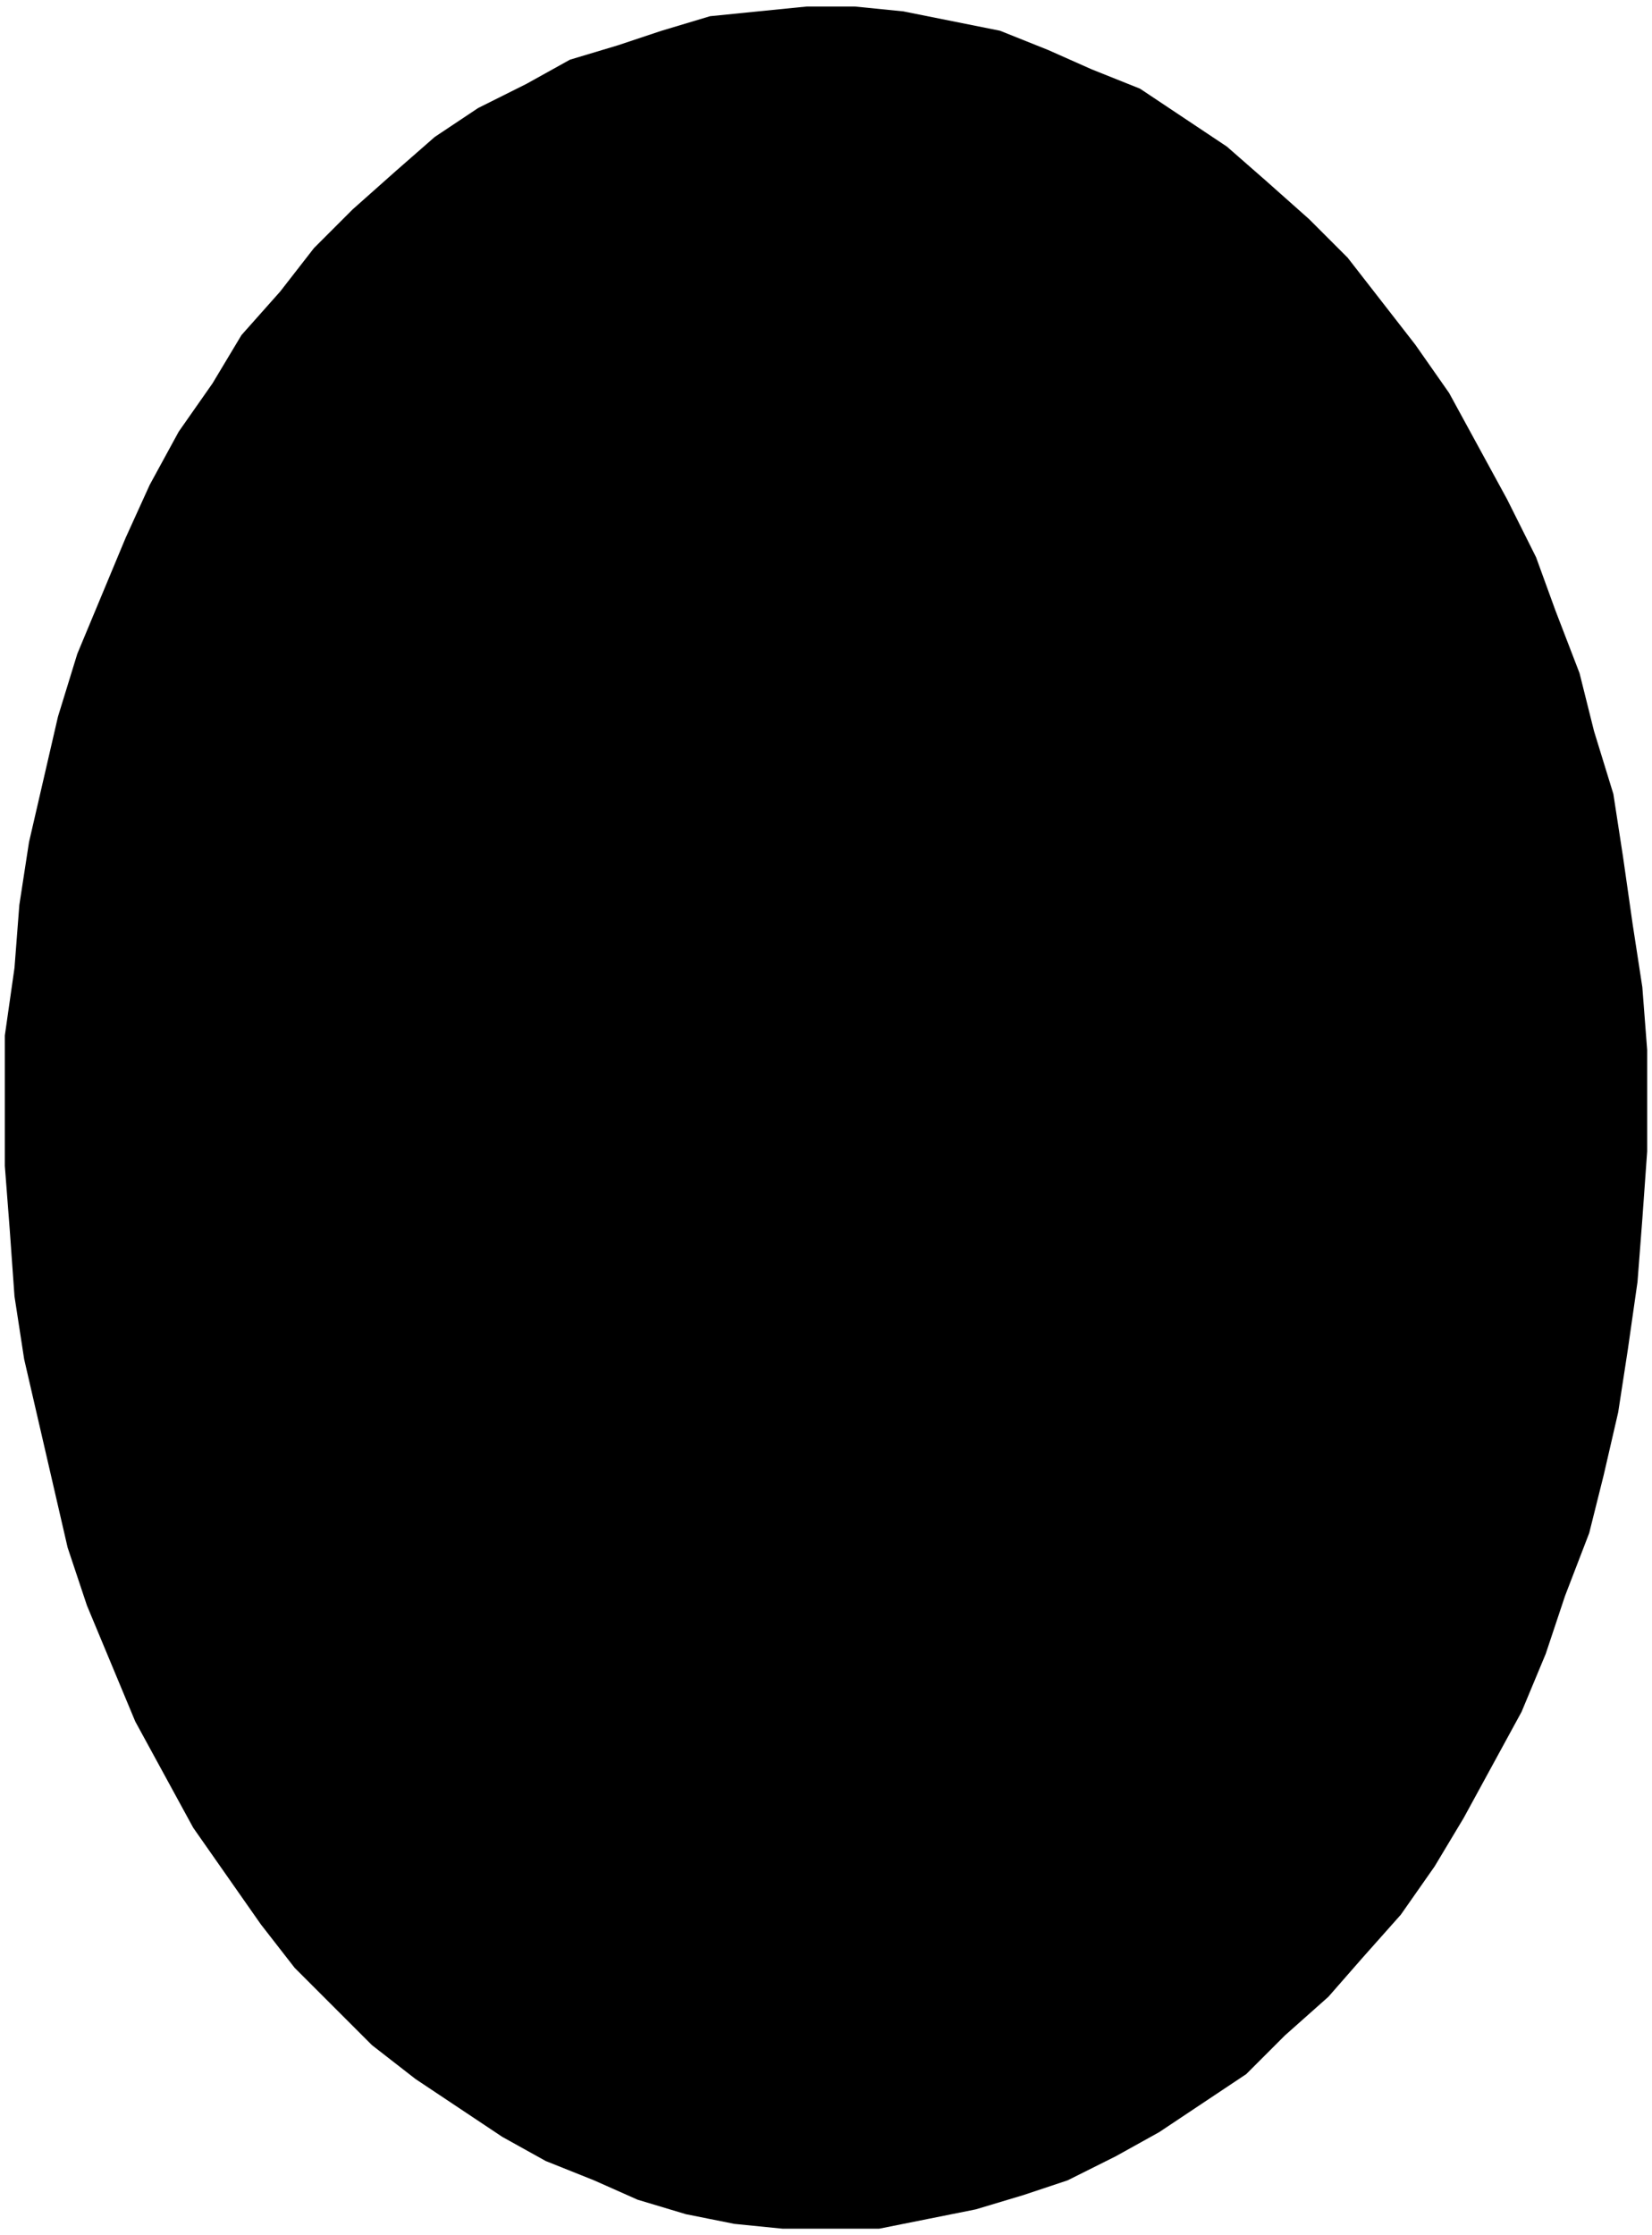 <?xml version="1.0" encoding="utf-8"?>
<?xml-stylesheet type='text/css' href='S401Style.css'?>
<svg version="1.2" baseProfile="tiny" style="shape-rendering:geometricPrecision; fill-rule:evenodd;" width="3.40mm" height="4.60mm" viewBox="-1.71 -2.31 3.42 4.62" xmlns="http://www.w3.org/2000/svg">
  <title>HRBFAC13</title>
  <desc>harbour facility harbour-master's office</desc>

  <g>
    <path class="fLITGY sBLACK" style="stroke-width:0.08" d="M 1.70,0.00 L 1.70,-0.14 L 1.69,-0.27 L 1.67,-0.40 L 1.65,-0.54 L 1.63,-0.67 L 1.59,-0.80 L 1.56,-0.92 L 1.51,-1.05 L 1.47,-1.16 L 1.41,-1.28 L 1.35,-1.39 L 1.29,-1.50 L 1.22,-1.60 L 1.15,-1.69 L 1.08,-1.78 L 1.00,-1.86 L 0.91,-1.94 L 0.83,-2.01 L 0.74,-2.07 L 0.65,-2.13 L 0.55,-2.17 L 0.46,-2.21 L 0.36,-2.25 L 0.26,-2.27 L 0.16,-2.29 L 0.06,-2.30 L -0.04,-2.30 L -0.14,-2.29 L -0.24,-2.28 L -0.34,-2.25 L -0.43,-2.22 L -0.53,-2.19 L -0.62,-2.14 L -0.72,-2.09 L -0.81,-2.03 L -0.89,-1.96 L -0.98,-1.88 L -1.06,-1.80 L -1.13,-1.71 L -1.21,-1.62 L -1.27,-1.52 L -1.34,-1.42 L -1.40,-1.31 L -1.45,-1.20 L -1.50,-1.08 L -1.55,-0.96 L -1.59,-0.83 L -1.62,-0.70 L -1.65,-0.57 L -1.67,-0.44 L -1.68,-0.31 L -1.70,-0.17 L -1.70,-0.04 L -1.70,0.10 L -1.69,0.23 L -1.68,0.37 L -1.66,0.50 L -1.63,0.63 L -1.60,0.76 L -1.57,0.89 L -1.53,1.01 L -1.48,1.13 L -1.43,1.25 L -1.37,1.36 L -1.31,1.47 L -1.24,1.57 L -1.17,1.67 L -1.10,1.76 L -1.02,1.84 L -0.94,1.92 L -0.85,1.99 L -0.76,2.05 L -0.67,2.11 L -0.58,2.16 L -0.48,2.20 L -0.39,2.24 L -0.29,2.27 L -0.19,2.29 L -0.09,2.30 L 0.01,2.30 L 0.11,2.30 L 0.21,2.28 L 0.31,2.26 L 0.41,2.23 L 0.50,2.20 L 0.60,2.15 L 0.69,2.10 L 0.78,2.04 L 0.87,1.98 L 0.95,1.90 L 1.04,1.82 L 1.11,1.74 L 1.19,1.65 L 1.26,1.55 L 1.32,1.45 L 1.38,1.34 L 1.44,1.23 L 1.49,1.11 L 1.53,0.99 L 1.58,0.86 L 1.61,0.74 L 1.64,0.61 L 1.66,0.48 L 1.68,0.34 L 1.69,0.21 L 1.70,0.07 L 1.70,0.00 " />
    <path class="f0 sBLACK" style="stroke-width:0.08" d="M -0.26,-1.23 L 0.02,-0.96 " />
    <path class="f0 sBLACK" style="stroke-width:0.08" d="M 0.02,-0.96 L 0.28,-1.24 " />
    <path class="f0 sBLACK" style="stroke-width:0.08" d="M 0.28,-1.24 L 0.01,-1.51 " />
    <path class="f0 sBLACK" style="stroke-width:0.08" d="M 0.01,-1.51 L -0.26,-1.23 " />
    <path class="fBLACK sBLACK" style="stroke-width:0.04" d="M -0.95,0.76 L -0.49,1.24 L -0.39,1.24 L 0.40,1.24 L 0.53,1.24 L 0.97,0.73 L 1.19,0.73 L 1.19,0.53 L 0.85,0.53 L 0.40,1.03 L 0.11,1.03 L 0.11,-0.72 L 0.74,-0.72 L 0.74,-0.95 L -0.70,-0.95 L -0.70,-0.72 L -0.10,-0.72 L -0.10,1.03 L -0.39,1.03 L -0.83,0.54 L -1.16,0.54 L -1.16,0.76 L -0.95,0.76 Z" />
    <circle class="pivotPoint layout" fill="none" cx="0" cy="0" r="0.2" />
  </g>
</svg>